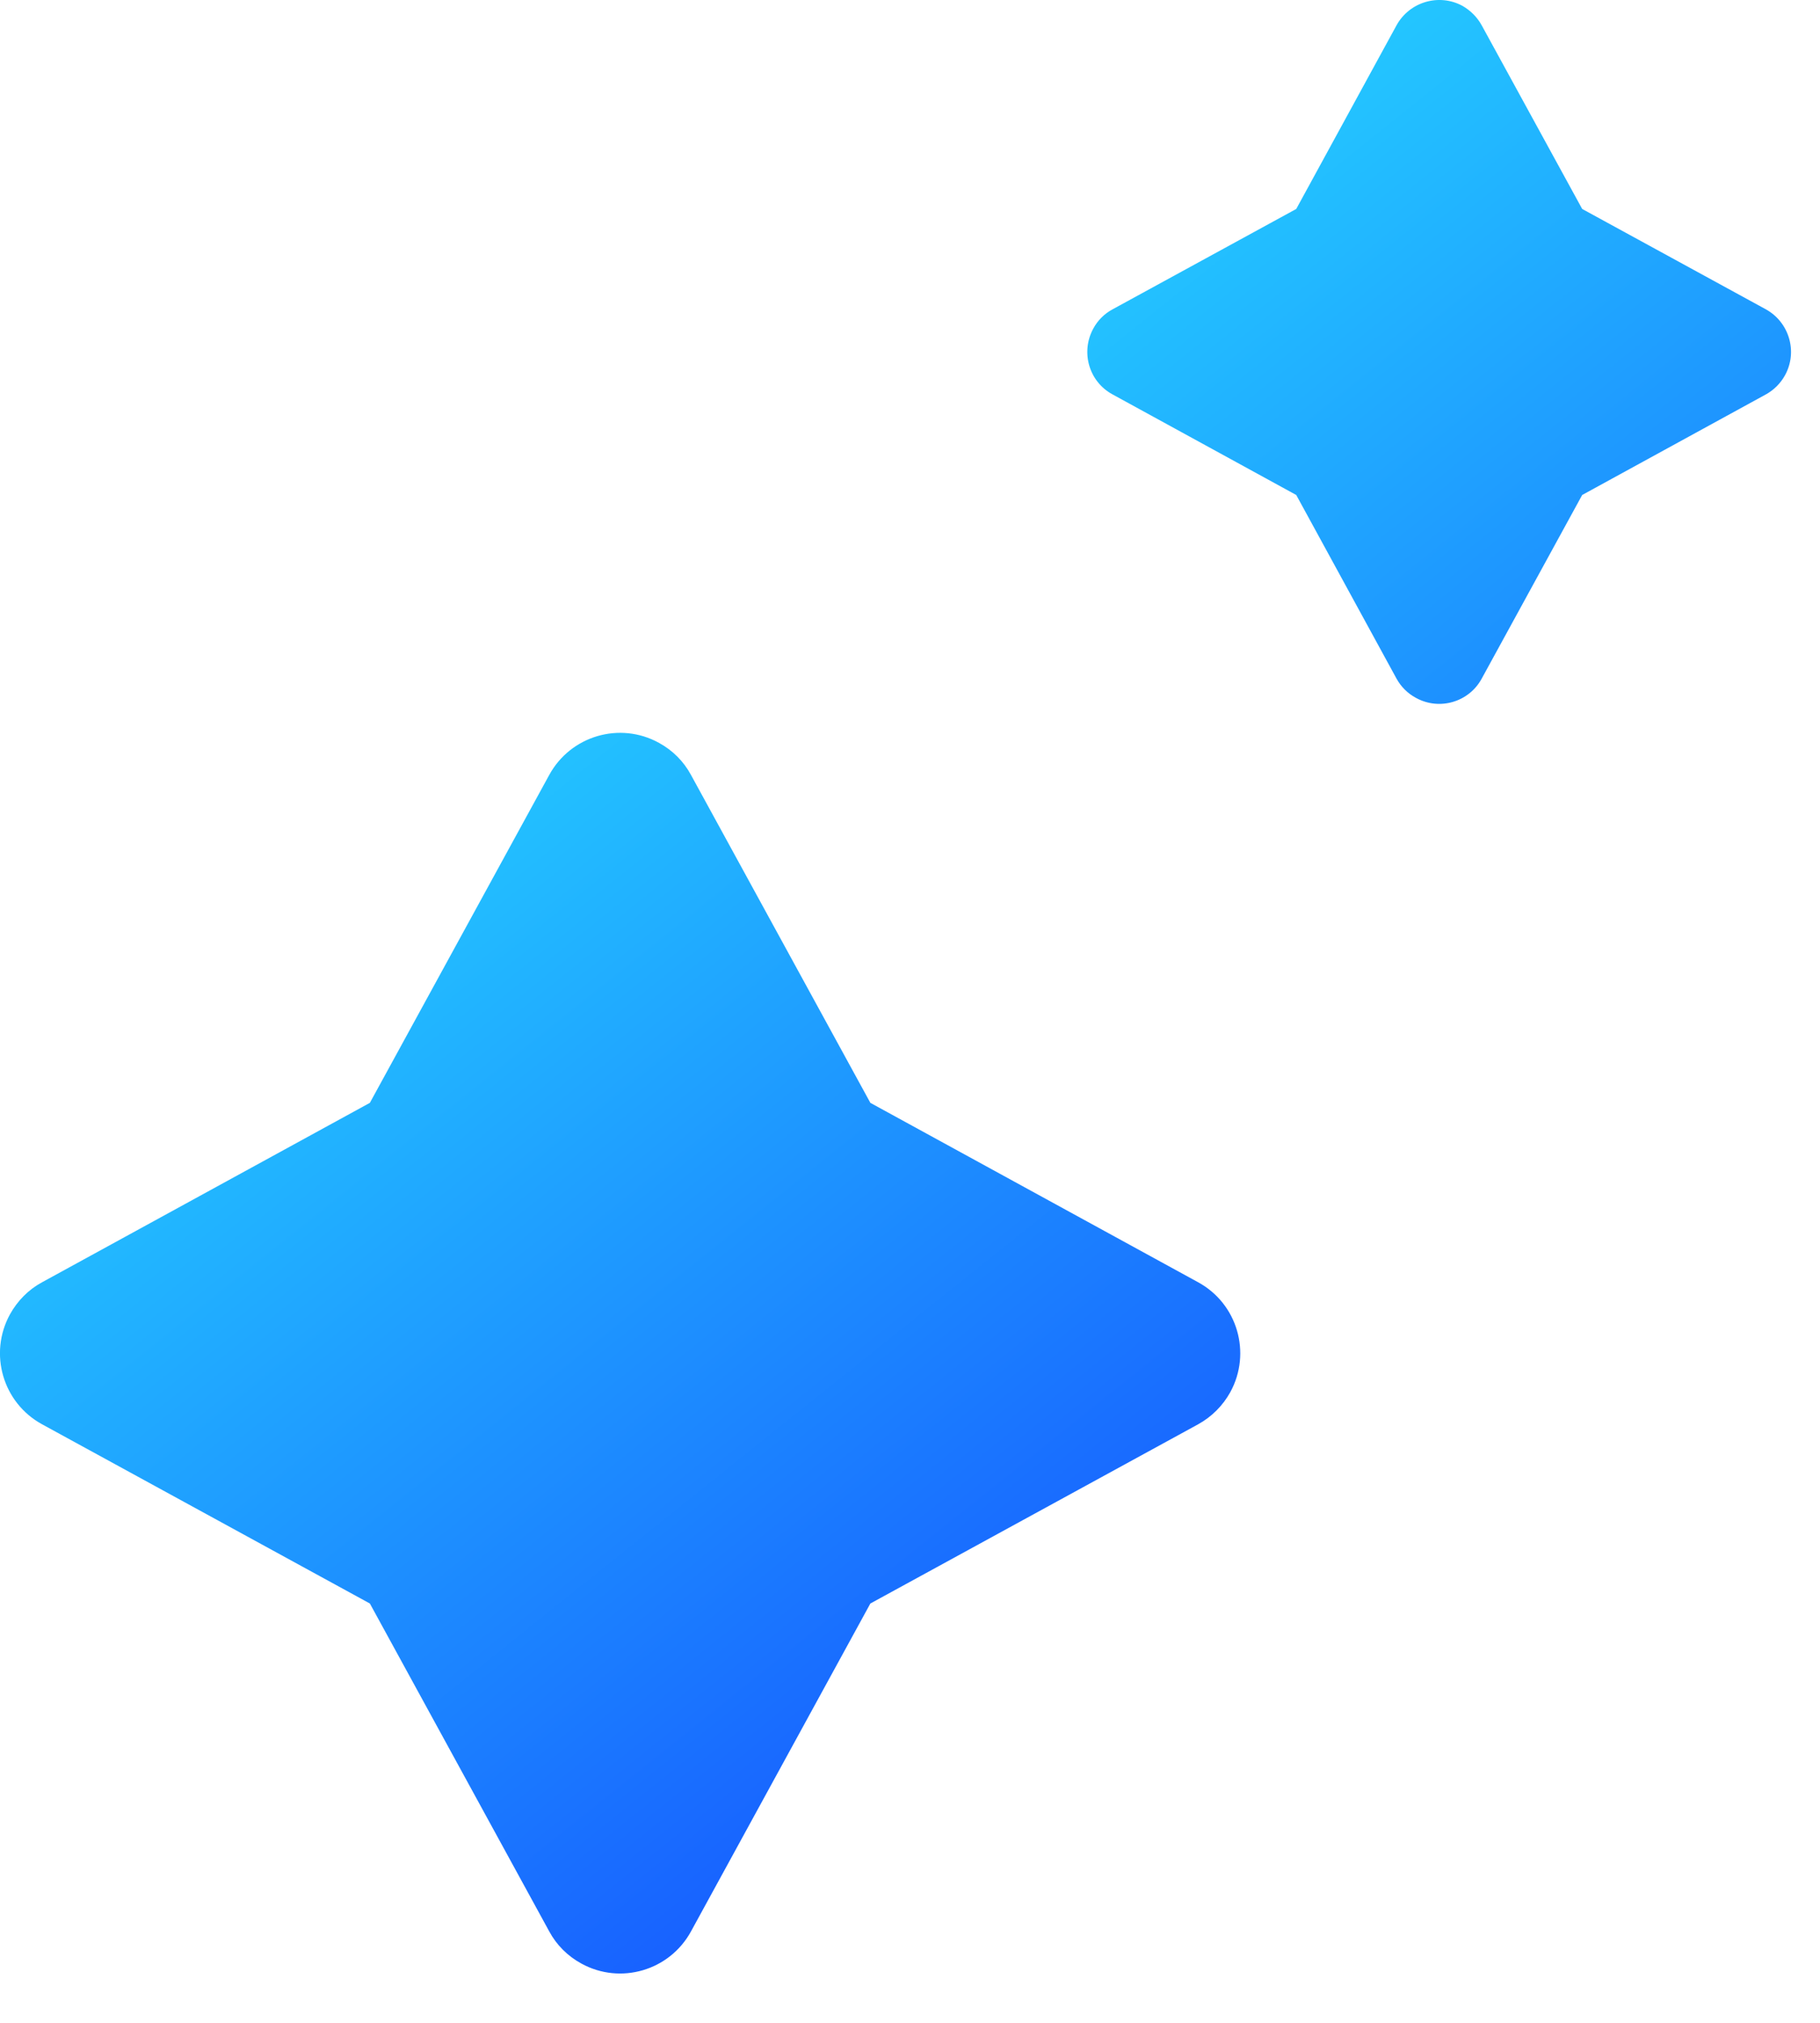 <?xml version="1.0" encoding="UTF-8"?>
<svg width="9px" height="10px" viewBox="0 0 9 10" version="1.1" xmlns="http://www.w3.org/2000/svg" xmlns:xlink="http://www.w3.org/1999/xlink">
    <title>形状结合</title>
    <defs>
        <linearGradient x1="26.896%" y1="17.248%" x2="91.205%" y2="104.236%" id="linearGradient-1">
            <stop stop-color="#27E5FF" offset="0%"></stop>
            <stop stop-color="#1020FF" offset="100%"></stop>
        </linearGradient>
    </defs>
    <g id="数据分析" stroke="none" stroke-width="1" fill="none" fill-rule="evenodd">
        <g id="统计分析" transform="translate(-1166, -5316)" fill="url(#linearGradient-1)">
            <g id="编组-17" transform="translate(58, 5078.963)">
                <g id="编组-7备份" transform="translate(777, 214.037)">
                    <g id="编组-3备份-11" transform="translate(1, 0)">
                        <g id="编组-6备份-3" transform="translate(193, 11)">
                            <path d="M141.304,19.927 L140.417,21.548 C140.311,21.742 140.068,21.813 139.875,21.707 C139.807,21.67 139.752,21.615 139.716,21.548 L138.829,19.927 L138.829,19.927 L137.208,19.041 C137.014,18.935 136.943,18.692 137.049,18.498 C137.086,18.431 137.141,18.375 137.208,18.339 L138.829,17.452 L138.829,17.452 L139.716,15.831 C139.822,15.637 140.065,15.566 140.258,15.672 C140.326,15.709 140.381,15.764 140.417,15.831 L141.304,17.452 L141.304,17.452 L142.925,18.339 C143.119,18.445 143.19,18.688 143.084,18.882 C143.047,18.949 142.992,19.004 142.925,19.041 L141.304,19.927 L141.304,19.927 Z M144.824,14.447 L144.327,15.355 C144.264,15.471 144.118,15.514 144.002,15.45 C143.961,15.428 143.928,15.395 143.906,15.355 L143.41,14.447 L143.41,14.447 L142.502,13.95 C142.385,13.887 142.343,13.741 142.406,13.625 C142.428,13.584 142.461,13.551 142.502,13.529 L143.41,13.033 L143.41,13.033 L143.906,12.125 C143.97,12.009 144.116,11.966 144.232,12.029 C144.272,12.052 144.305,12.085 144.327,12.125 L144.824,13.033 L144.824,13.033 L145.732,13.529 C145.848,13.593 145.891,13.739 145.827,13.855 C145.805,13.895 145.772,13.928 145.732,13.95 L144.824,14.447 L144.824,14.447 Z" id="形状结合"></path>
                        </g>
                    </g>
                </g>
            </g>
        </g>
    </g>
</svg>